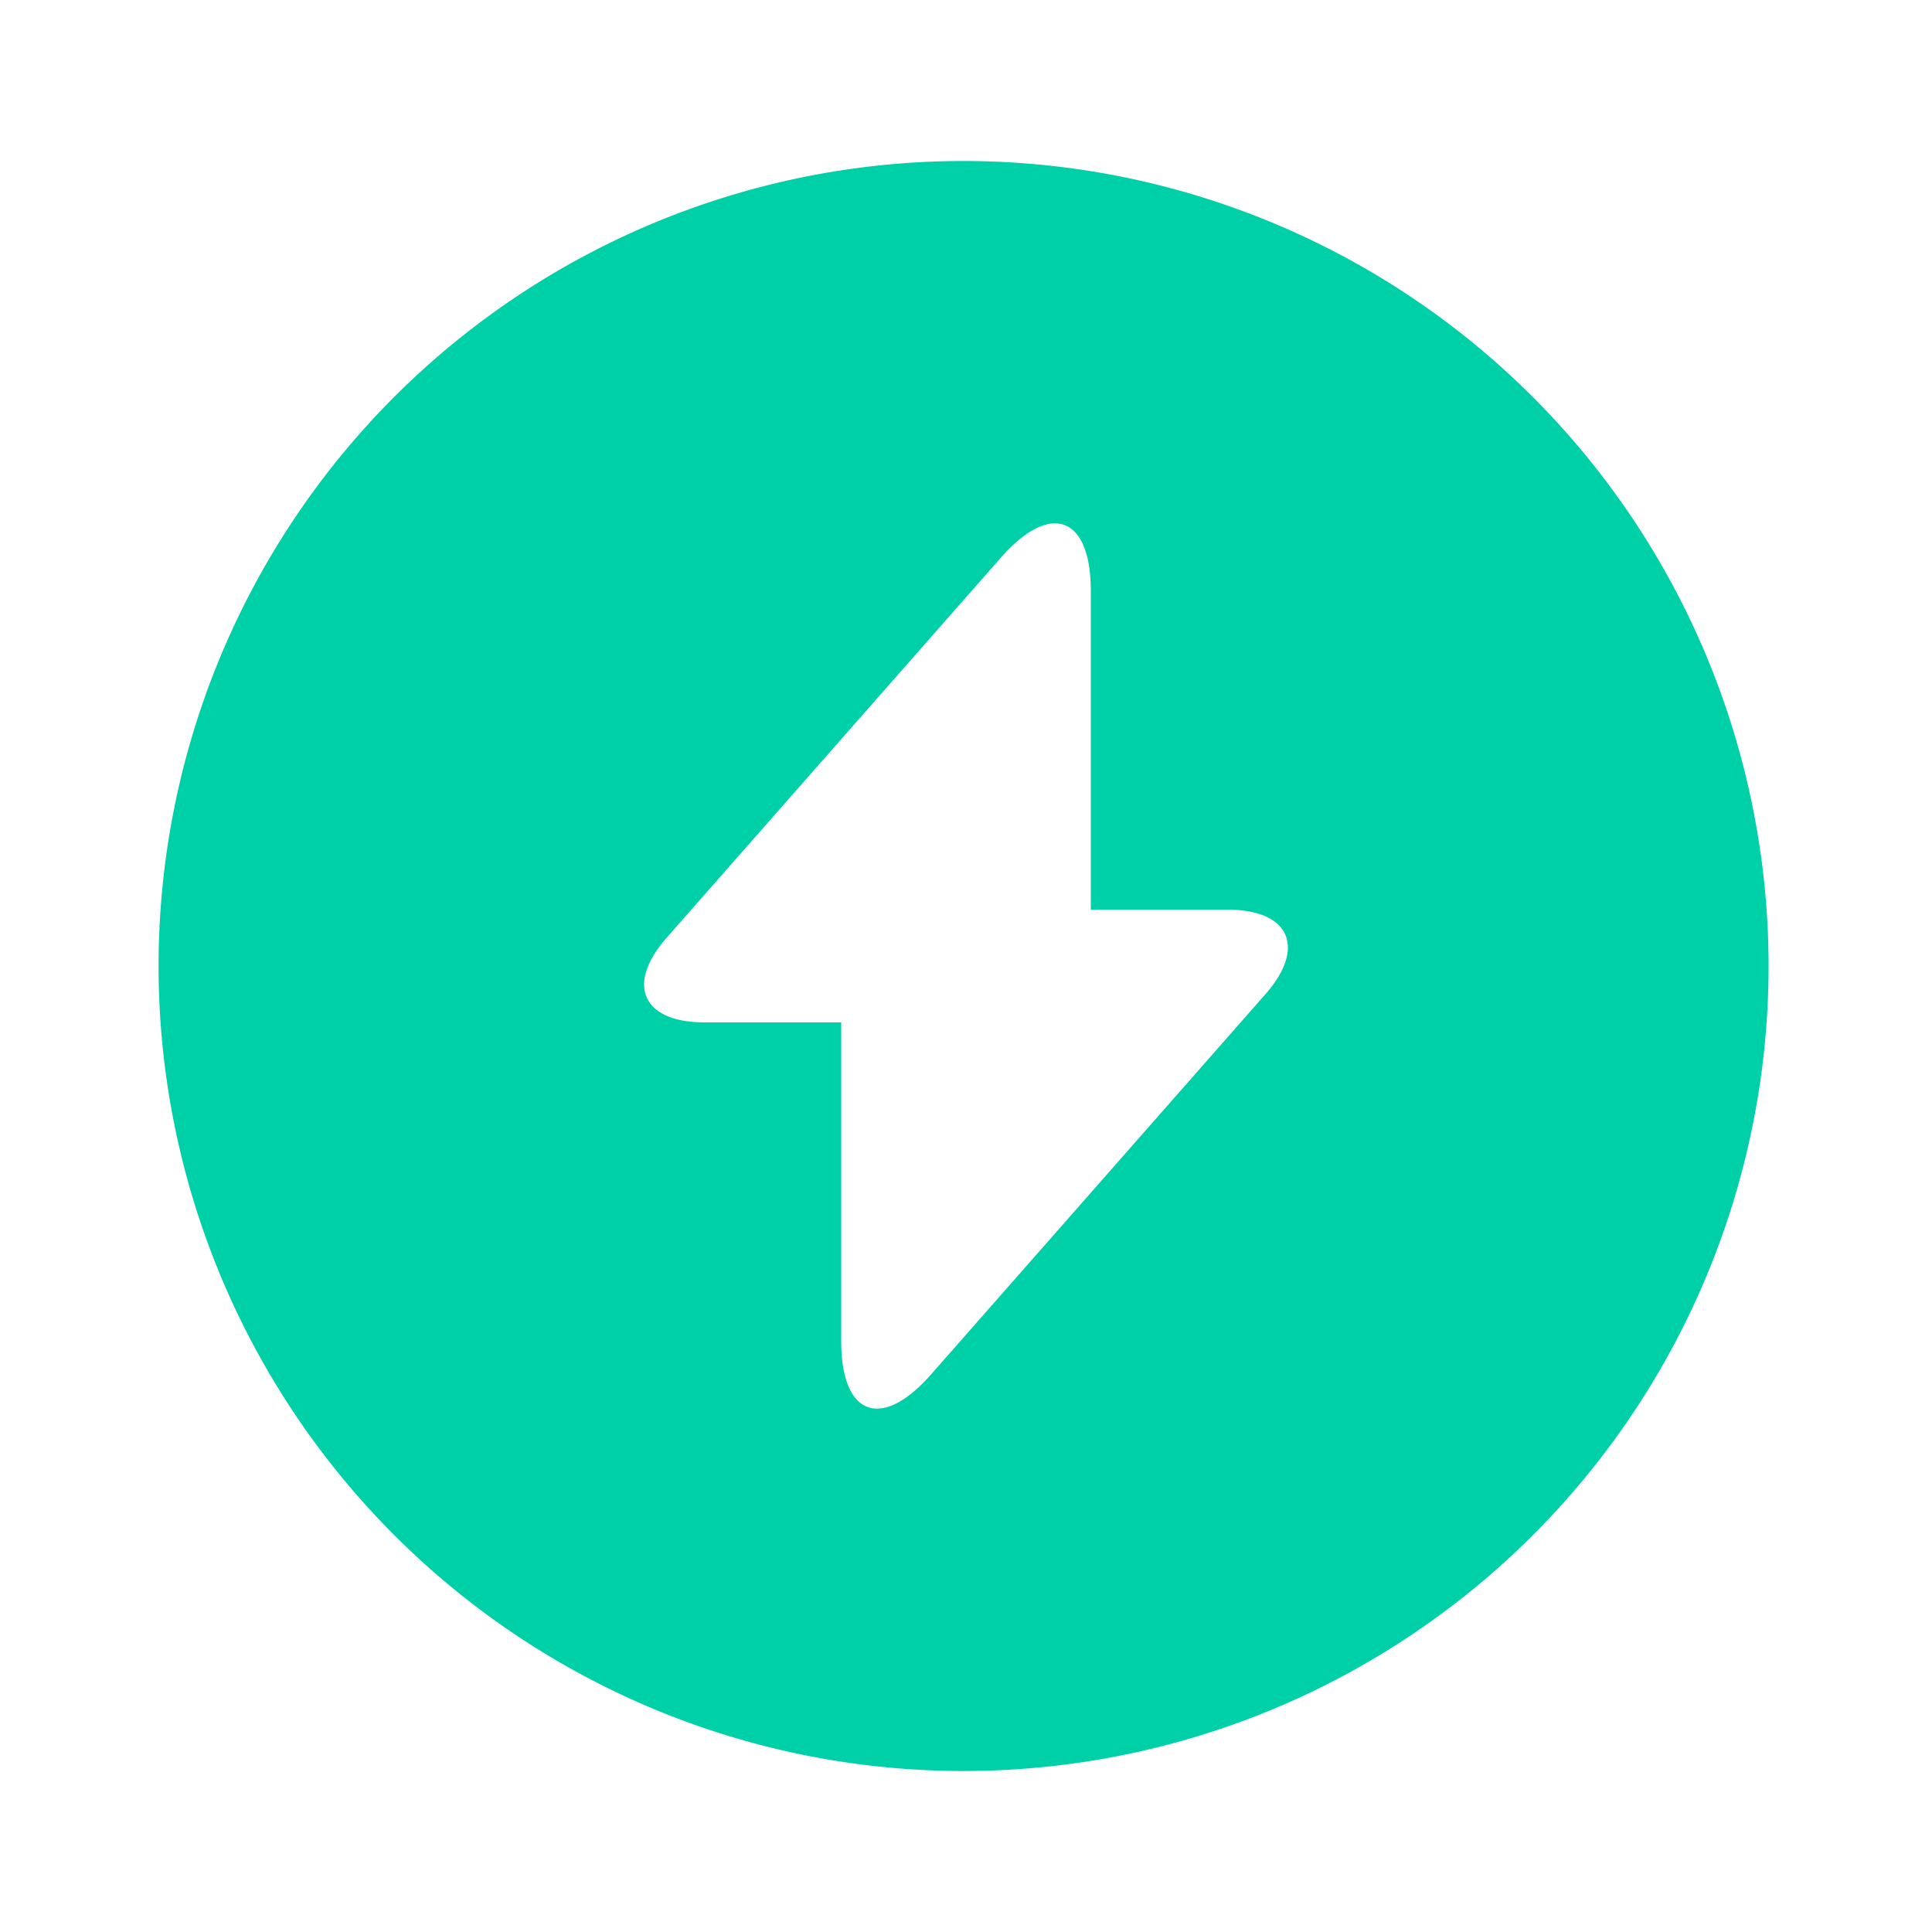 <svg xmlns="http://www.w3.org/2000/svg" width="44.724" height="44.724" viewBox="0 0 44.724 44.724">
  <g id="vuesax_bold_flash-circle" data-name="vuesax/bold/flash-circle" transform="translate(0 0)">
    <g id="flash-circle" transform="translate(0 0)">
      <path id="Vector" d="M18.635,0A18.635,18.635,0,1,0,37.27,18.635,18.642,18.642,0,0,0,18.635,0Zm6.988,19.287L18.691,27.17l-.82.932c-1.137,1.286-2.069.95-2.069-.783V19.94H12.635c-1.435,0-1.826-.876-.876-1.957L18.691,10.1l.82-.932c1.137-1.286,2.069-.95,2.069.783v7.38h3.168C26.182,17.331,26.574,18.207,25.623,19.287Z" transform="translate(3.671 3.727)" fill="#00d0a8"/>
      <path id="Vector-2" data-name="Vector" d="M0,0H44.724V44.724H0Z" transform="translate(44.724 44.724) rotate(180)" fill="none" opacity="0"/>
    </g>
  </g>
</svg>
